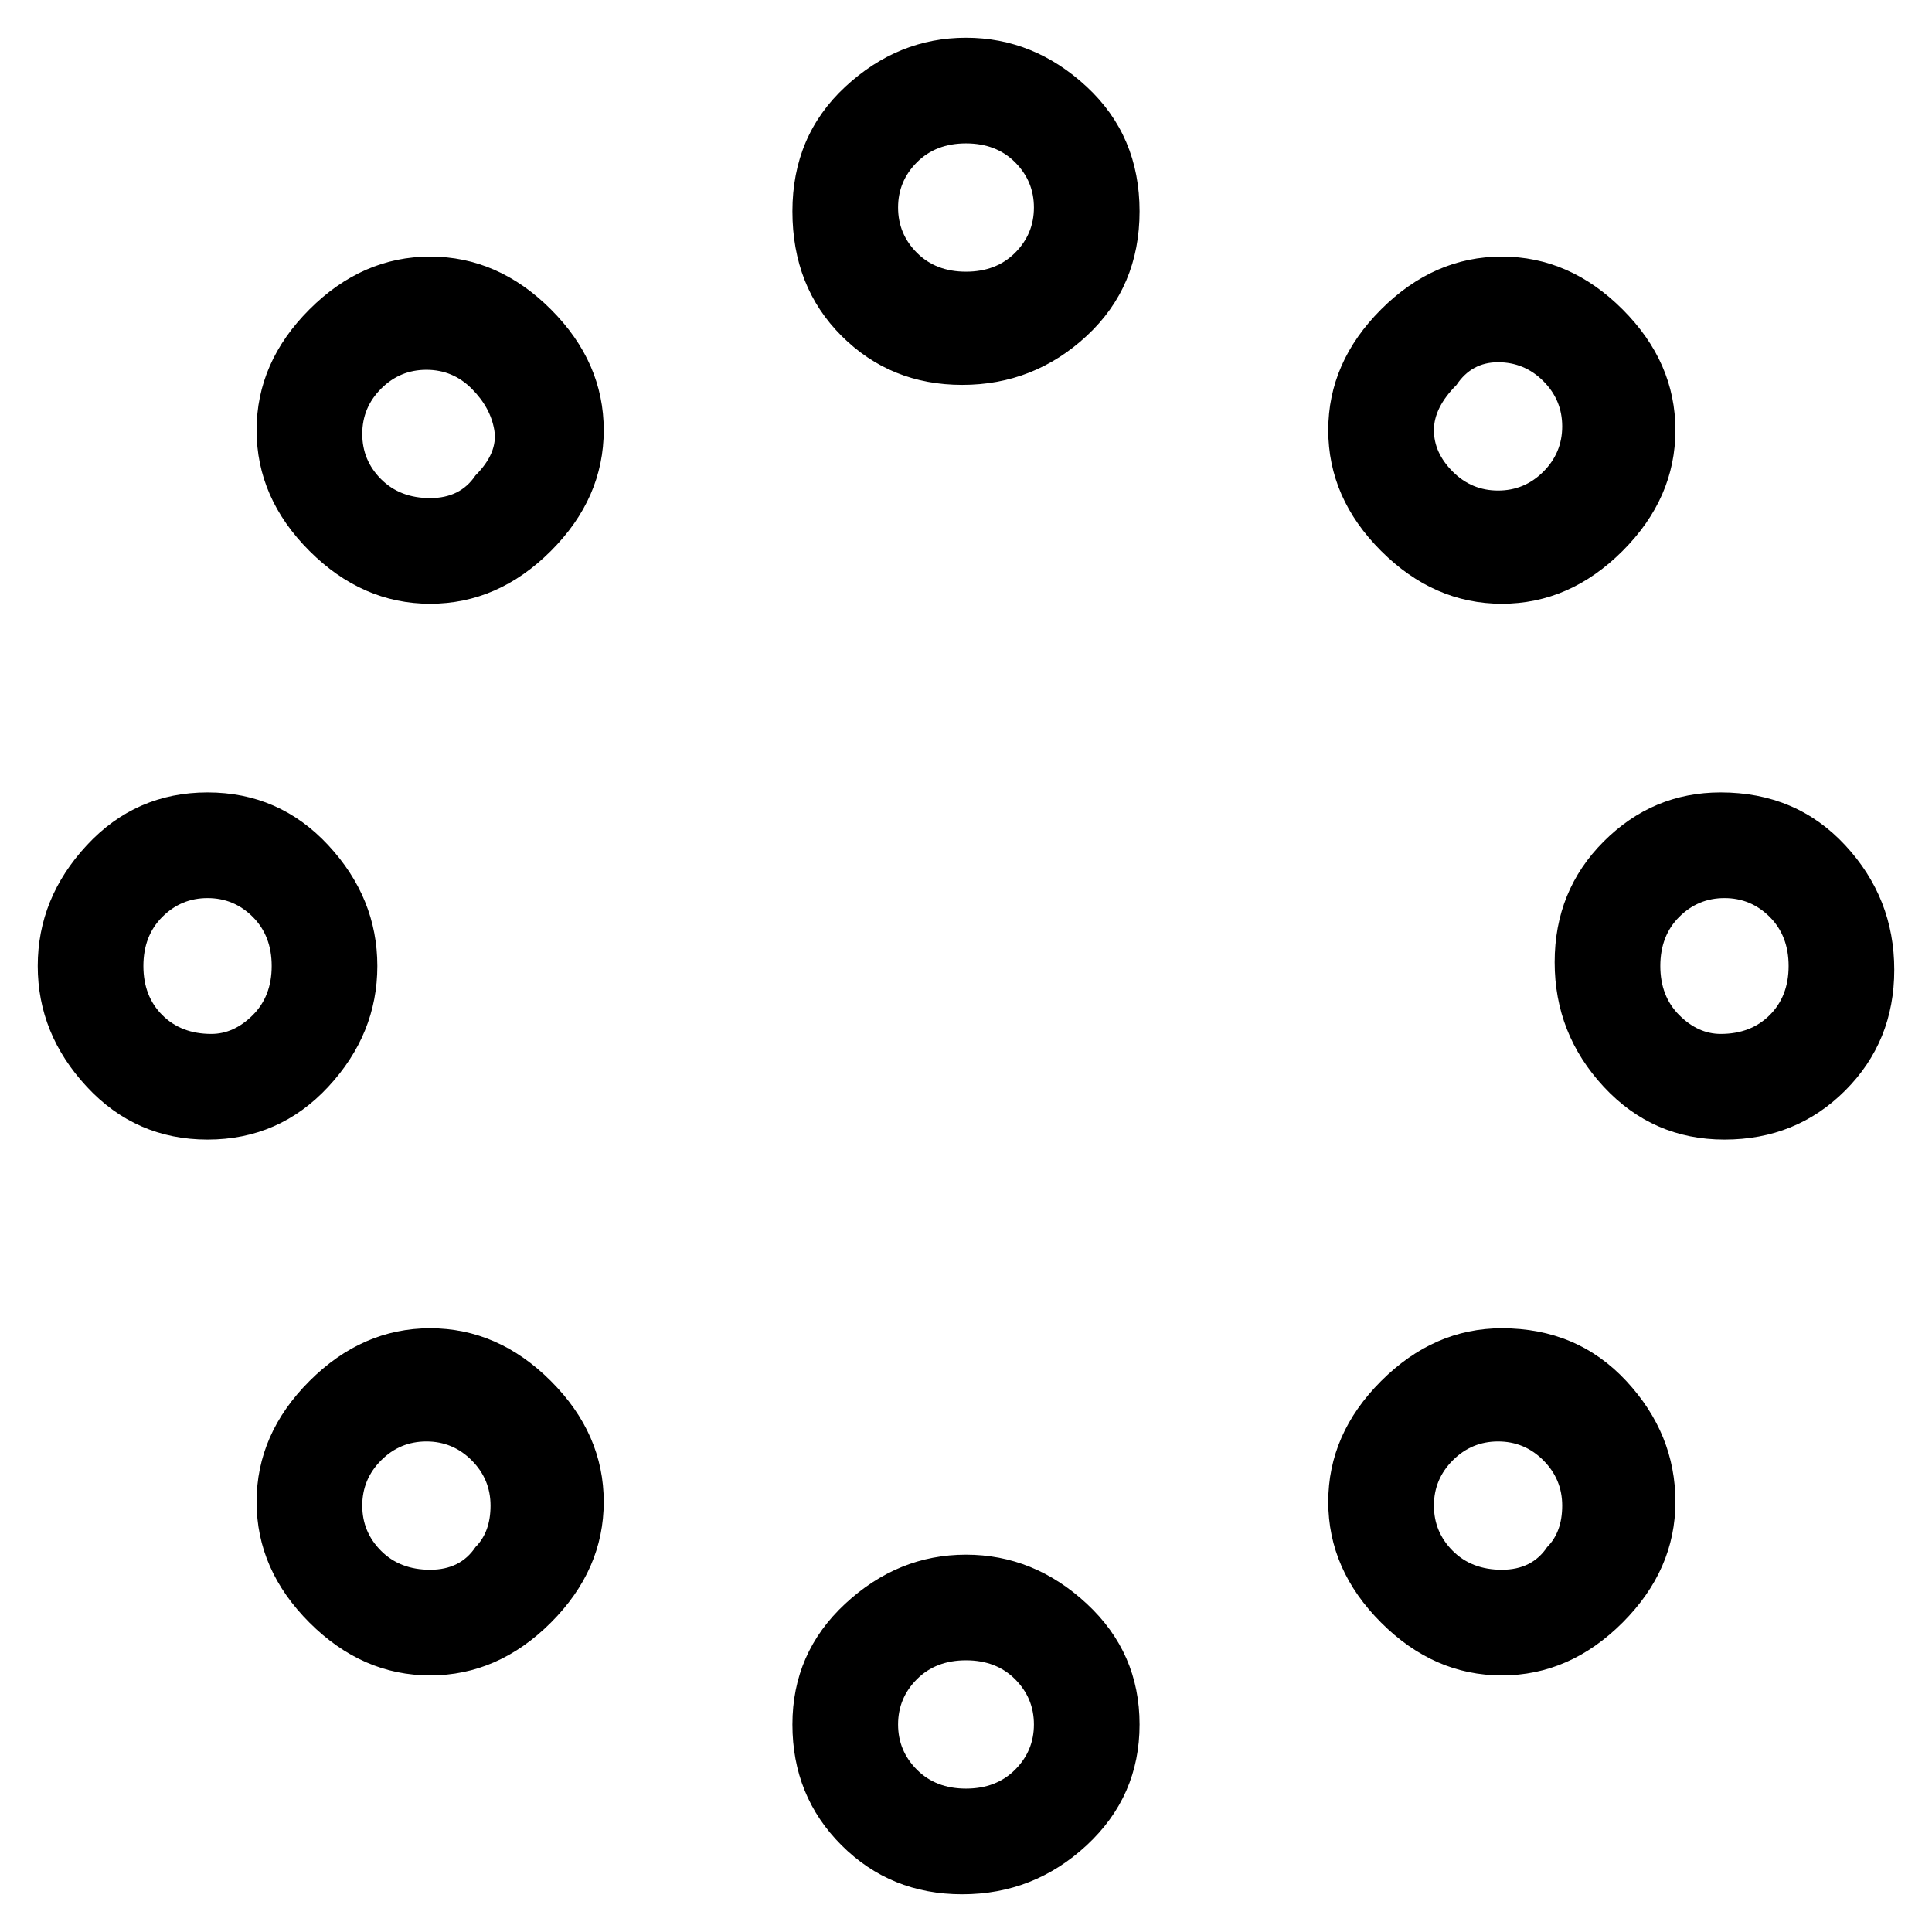<svg viewBox="0 0 256 256" xmlns="http://www.w3.org/2000/svg">
  <path transform="scale(1, -1) translate(0, -256)" fill="currentColor" d="M128 251q-9 0 -16 -6.5t-7 -16.5t6.5 -16.5t16 -6.5t16.5 6.5t7 16.5t-7 16.5t-16 6.5zM128 220q-4 0 -6.5 2.5t-2.5 6t2.5 6t6.5 2.5t6.5 -2.5t2.5 -6t-2.5 -6t-6.5 -2.5zM128 50q-9 0 -16 -6.5t-7 -16t6.5 -16t16 -6.5t16.5 6.5t7 16t-7 16t-16 6.5zM128 19 q-4 0 -6.5 2.5t-2.5 6t2.5 6t6.5 2.5t6.5 -2.5t2.5 -6t-2.5 -6t-6.5 -2.5zM228 151q-9 0 -15.5 -6.5t-6.5 -16t6.5 -16.5t16 -7t16 6.5t6.5 16t-6.5 16.5t-16.5 7zM228 119q-3 0 -5.5 2.5t-2.5 6.5t2.5 6.5t6 2.5t6 -2.5t2.5 -6.5t-2.5 -6.5t-6.5 -2.5zM50 128q0 9 -6.5 16 t-16 7t-16 -7t-6.5 -16t6.5 -16t16 -7t16 7t6.5 16zM28 119q-4 0 -6.5 2.5t-2.5 6.5t2.5 6.5t6 2.5t6 -2.5t2.5 -6.5t-2.5 -6.5t-5.5 -2.5zM199 176q9 0 16 7t7 16t-7 16t-16 7t-16 -7t-7 -16t7 -16t16 -7zM193 205q2 3 5.5 3t6 -2.5t2.5 -6t-2.5 -6t-6 -2.5t-6 2.5 t-2.5 5.5t3 6zM57 80q-9 0 -16 -7t-7 -16t7 -16t16 -7t16 7t7 16t-7 16t-16 7zM63 51q-2 -3 -6 -3t-6.5 2.5t-2.5 6t2.5 6t6 2.5t6 -2.5t2.5 -6t-2 -5.5zM199 80q-9 0 -16 -7t-7 -16t7 -16t16 -7t16 7t7 16t-6.5 16t-16.5 7zM205 51q-2 -3 -6 -3t-6.5 2.5t-2.5 6t2.5 6 t6 2.5t6 -2.5t2.5 -6t-2 -5.5zM57 222q-9 0 -16 -7t-7 -16t7 -16t16 -7t16 7t7 16t-7 16t-16 7zM63 193q-2 -3 -6 -3t-6.5 2.5t-2.5 6t2.5 6t6 2.5t6 -2.5t3 -5.5t-2.5 -6z" />
</svg>